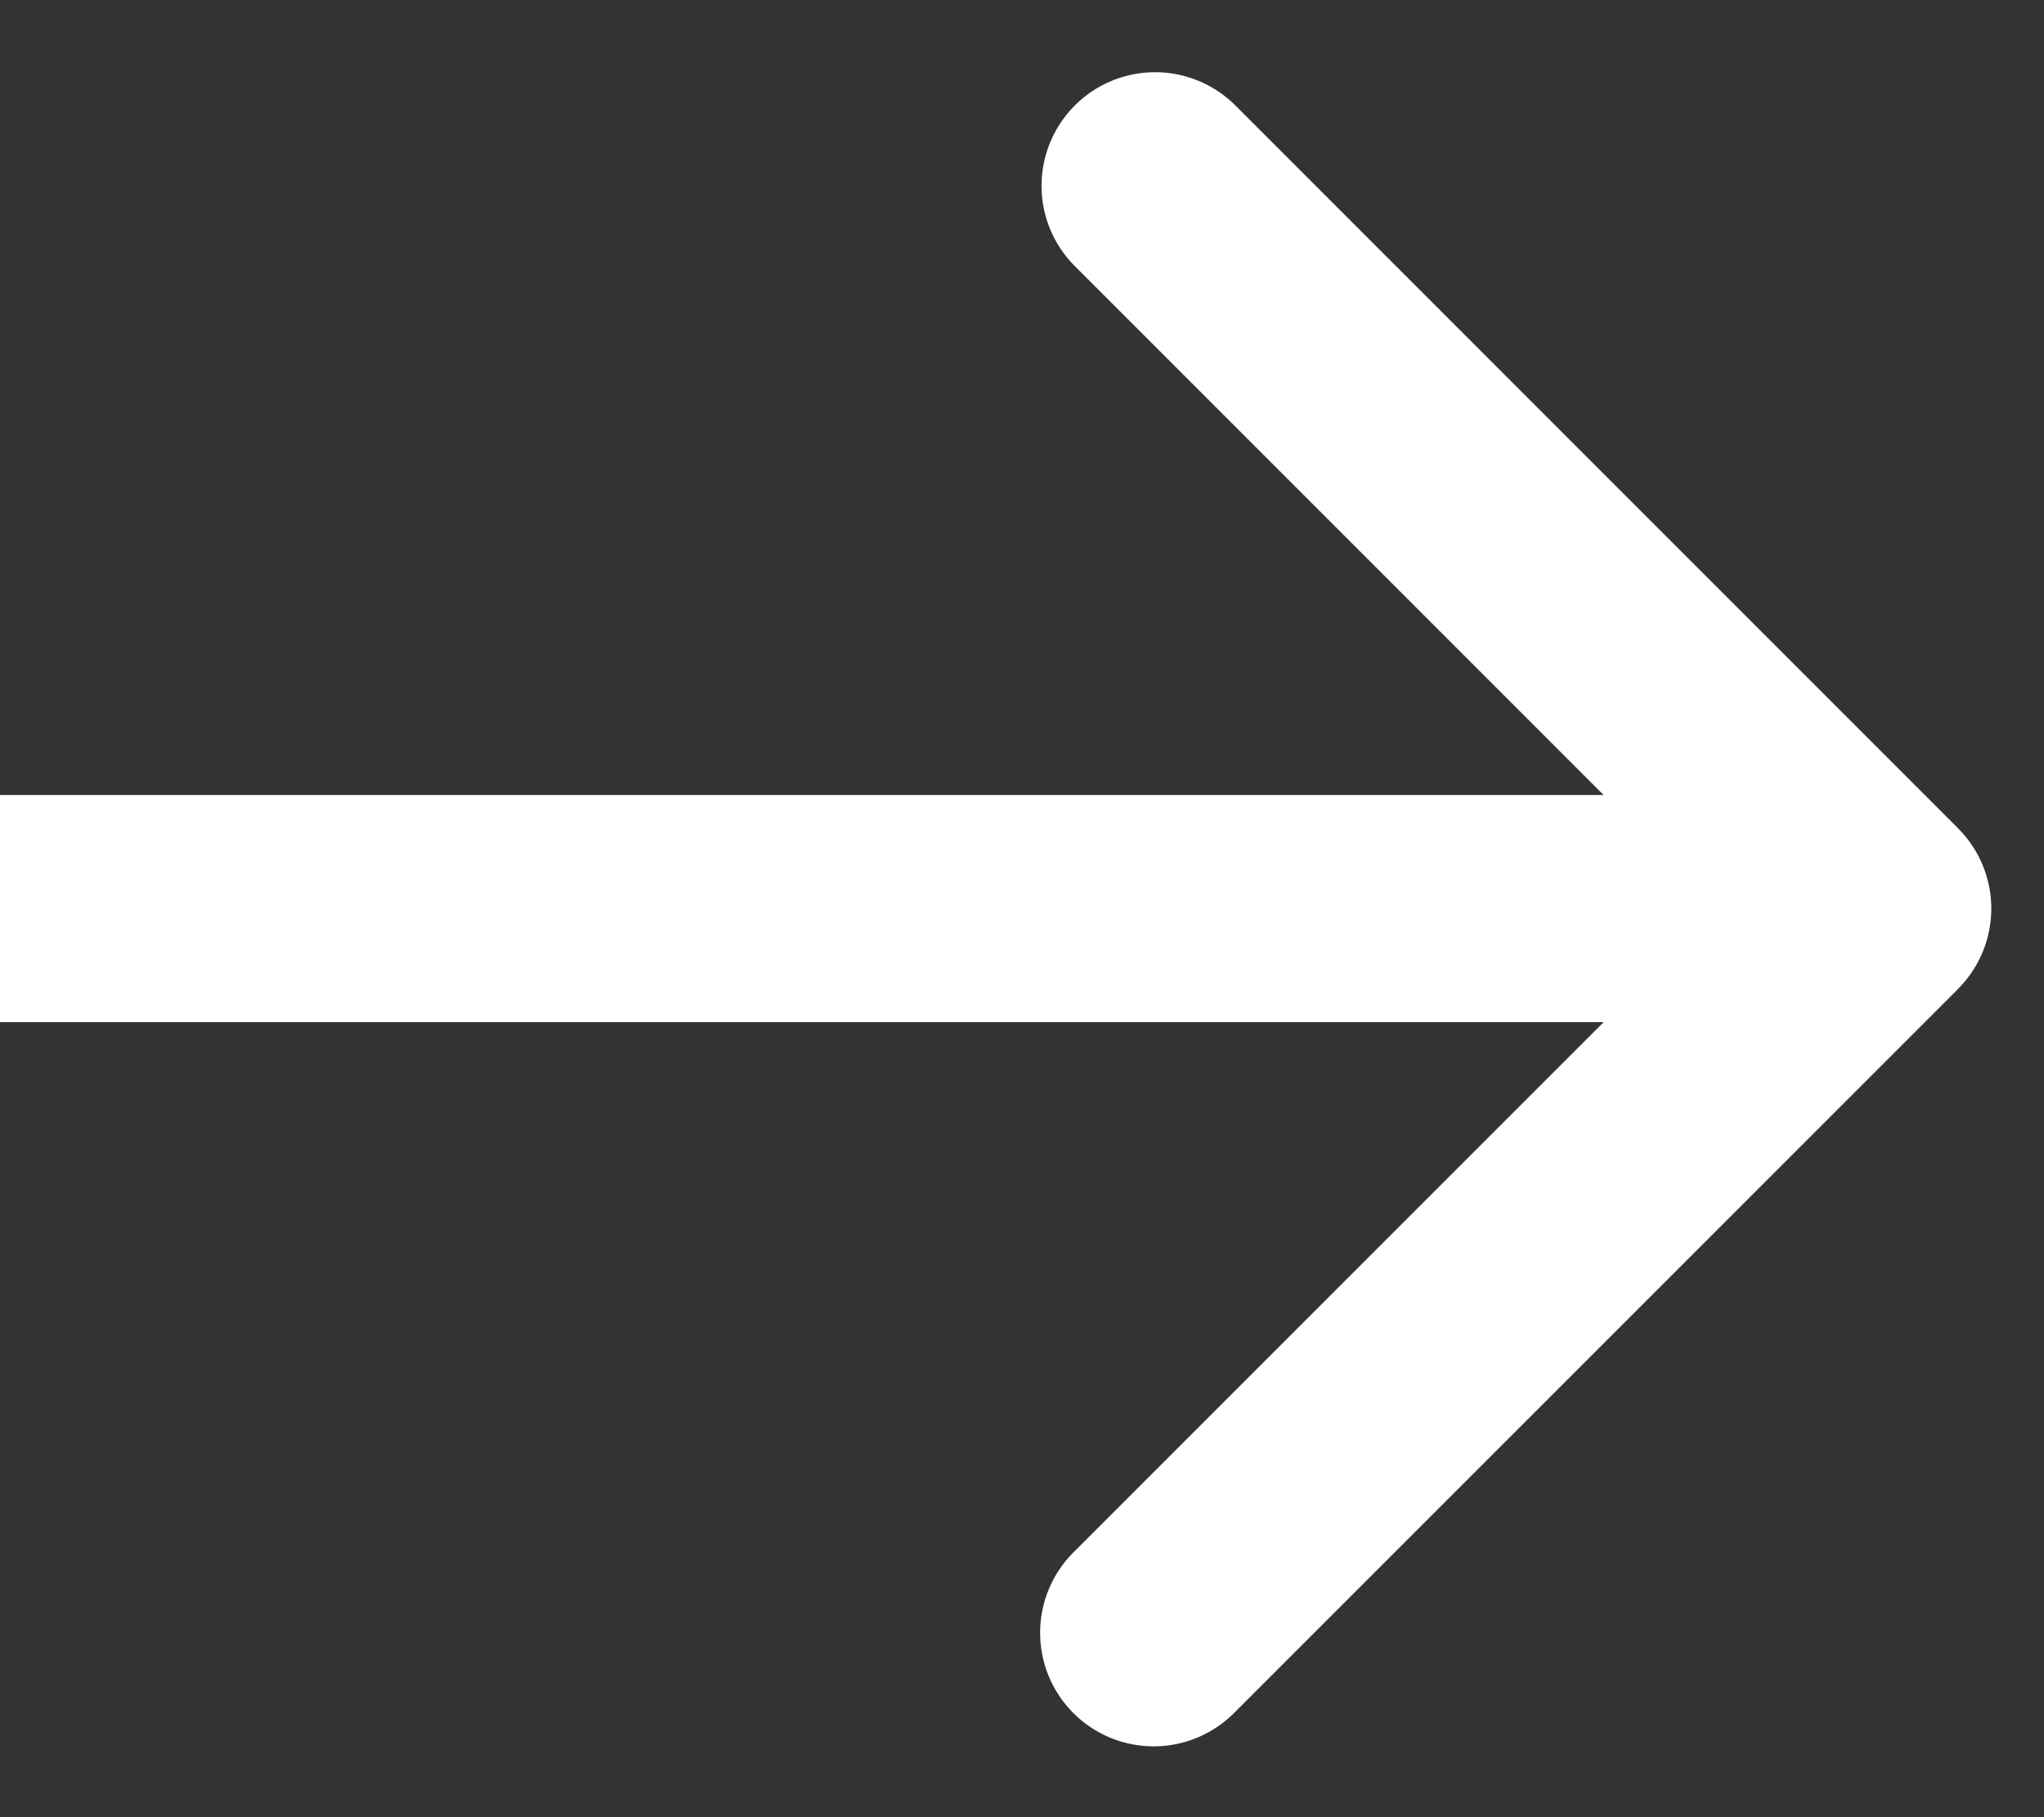 <svg width="27" height="24" fill="none" xmlns="http://www.w3.org/2000/svg"><rect width="100%" height="100%" fill="#333333" stroke="none"/><path d="M25.865 13.06a1.5 1.5 0 000-2.12l-9.546-9.547a1.5 1.5 0 10-2.121 2.122L22.683 12l-8.485 8.485a1.5 1.5 0 102.12 2.122l9.547-9.546zM0 13.5h24.804v-3H0v3z" fill="#fff"/></svg>